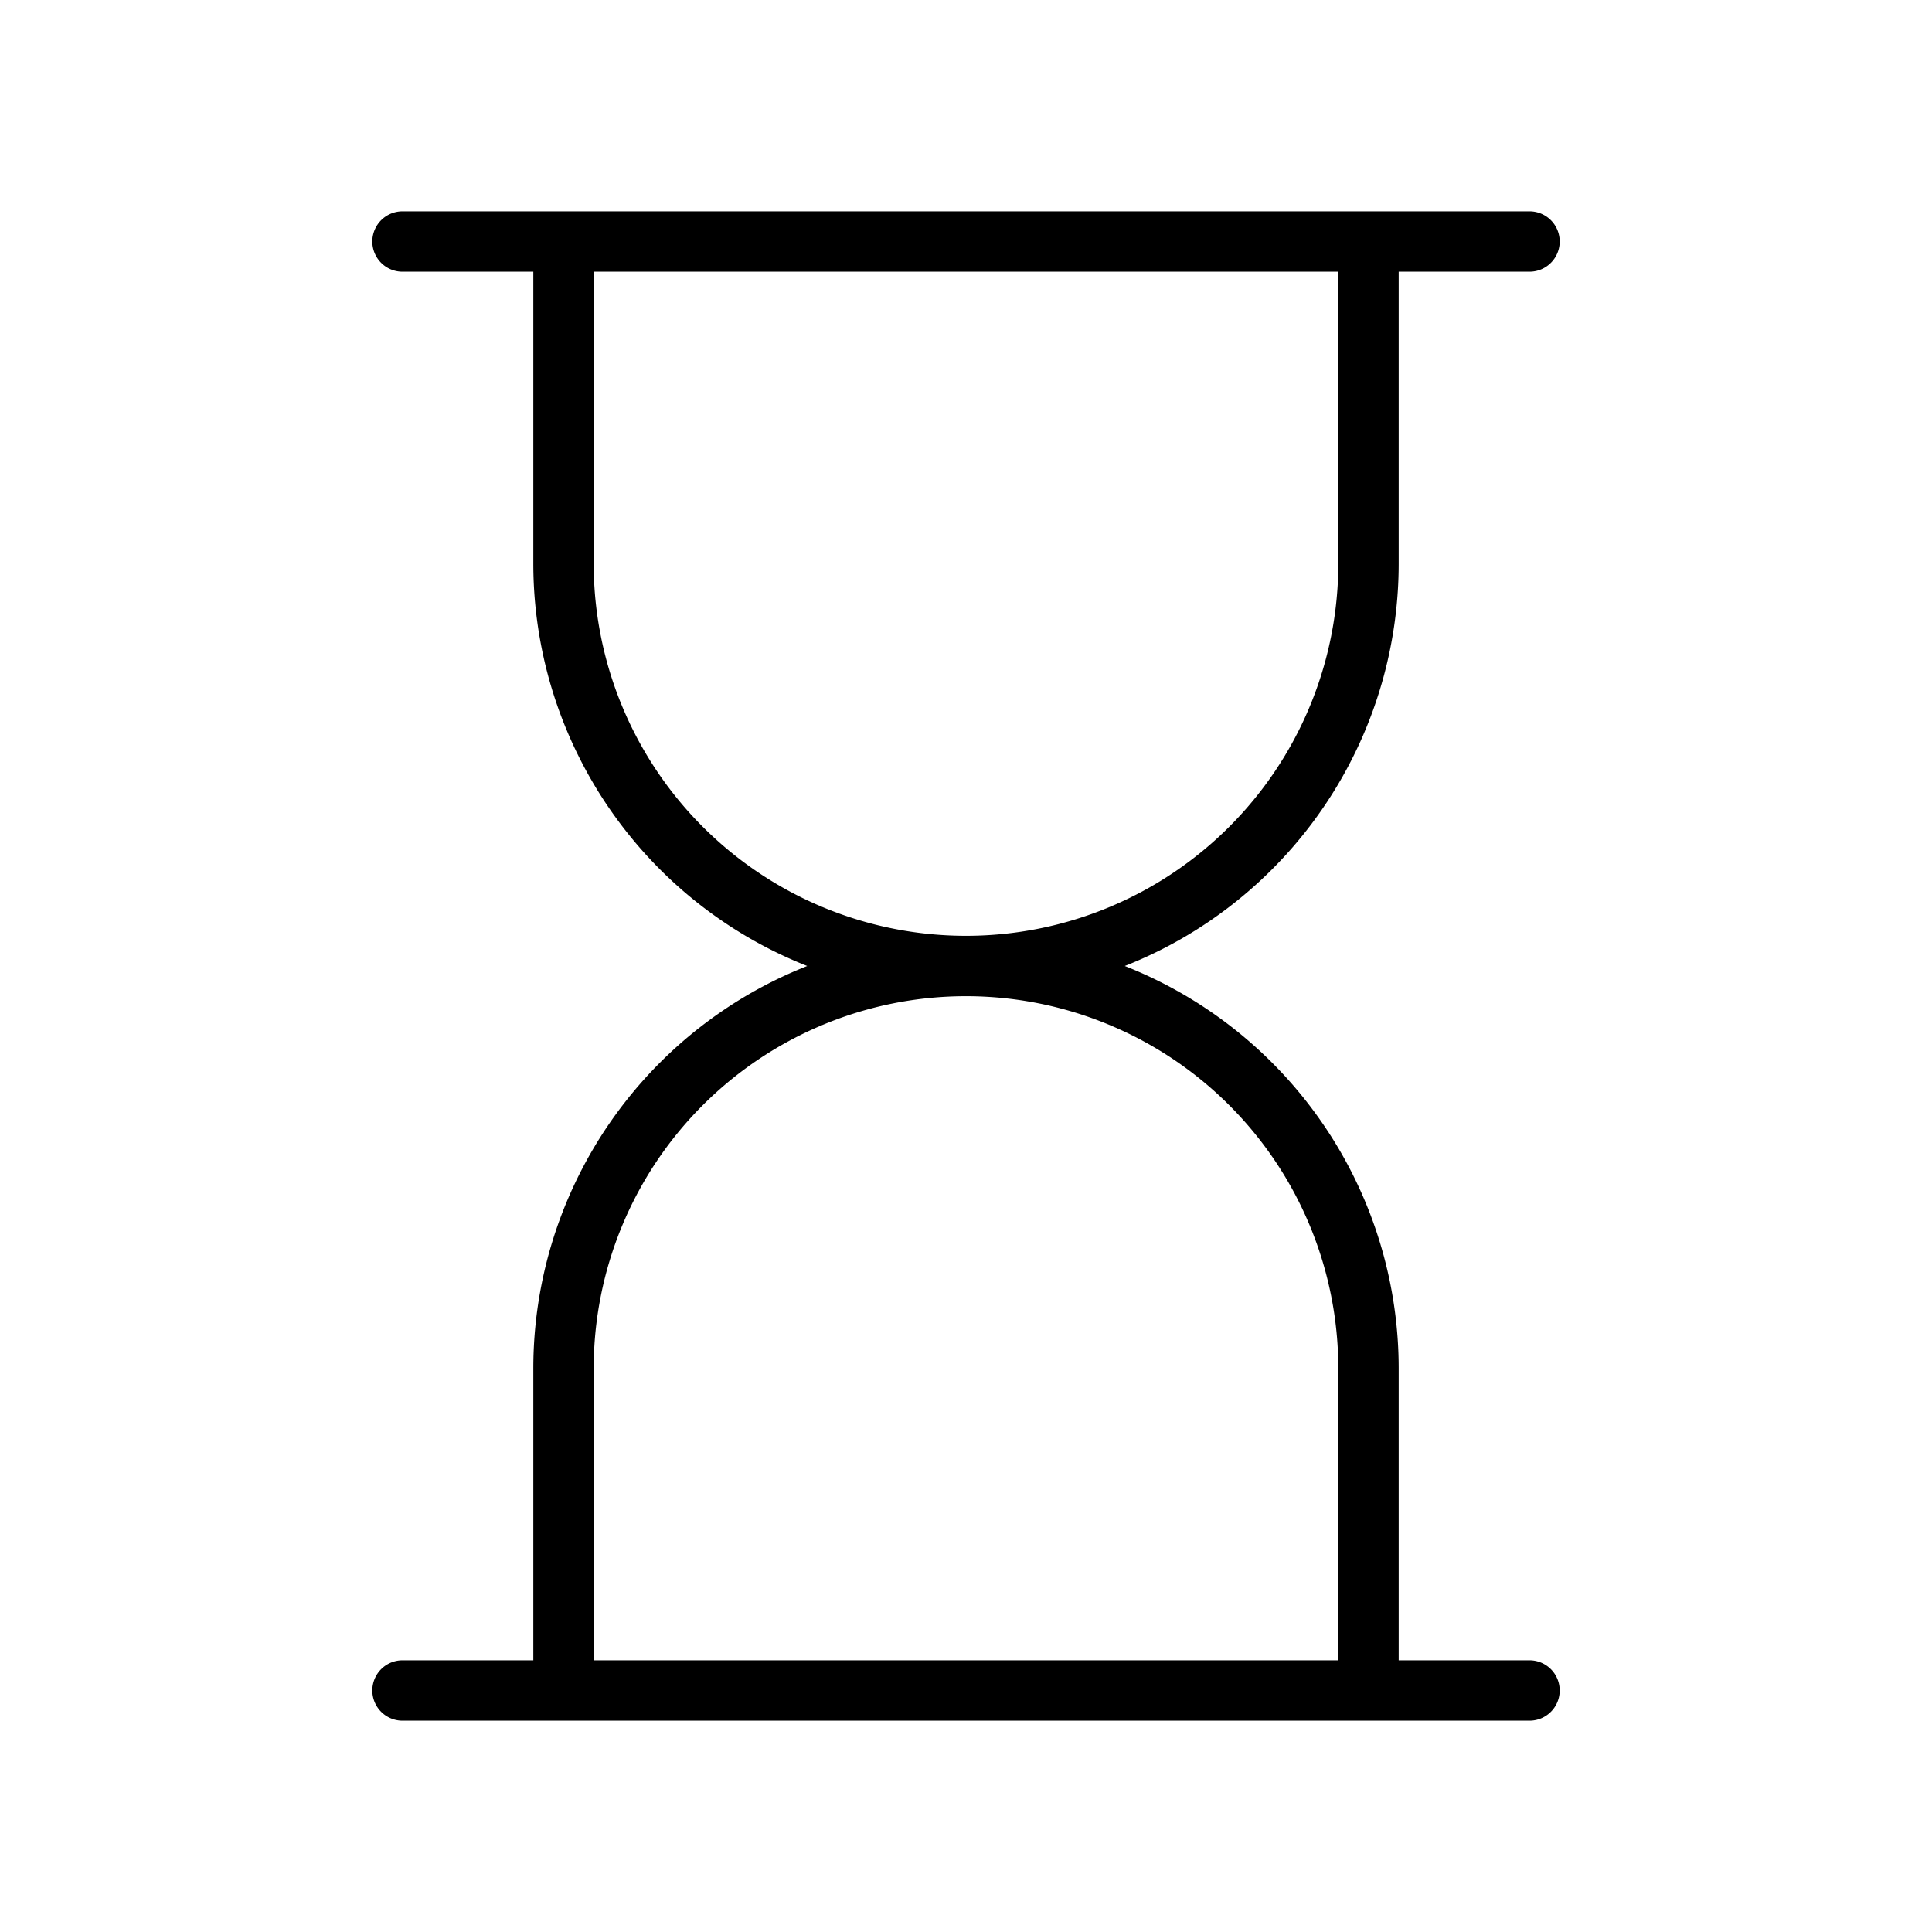<svg id="Line" xmlns="http://www.w3.org/2000/svg" viewBox="0 0 24 24" width="96" height="96"><path id="primary" d="M5,3H19M17,7V3H7V7a5,5,0,0,0,5,5h0A5,5,0,0,0,17,7ZM5,21H19m-7-9h0a5,5,0,0,0-5,5v4H17V17A5,5,0,0,0,12,12Z" style="fill: none; stroke: currentColor;color:currentColor; stroke-linecap: round; stroke-linejoin: round; stroke-width: 0.75;"></path></svg>